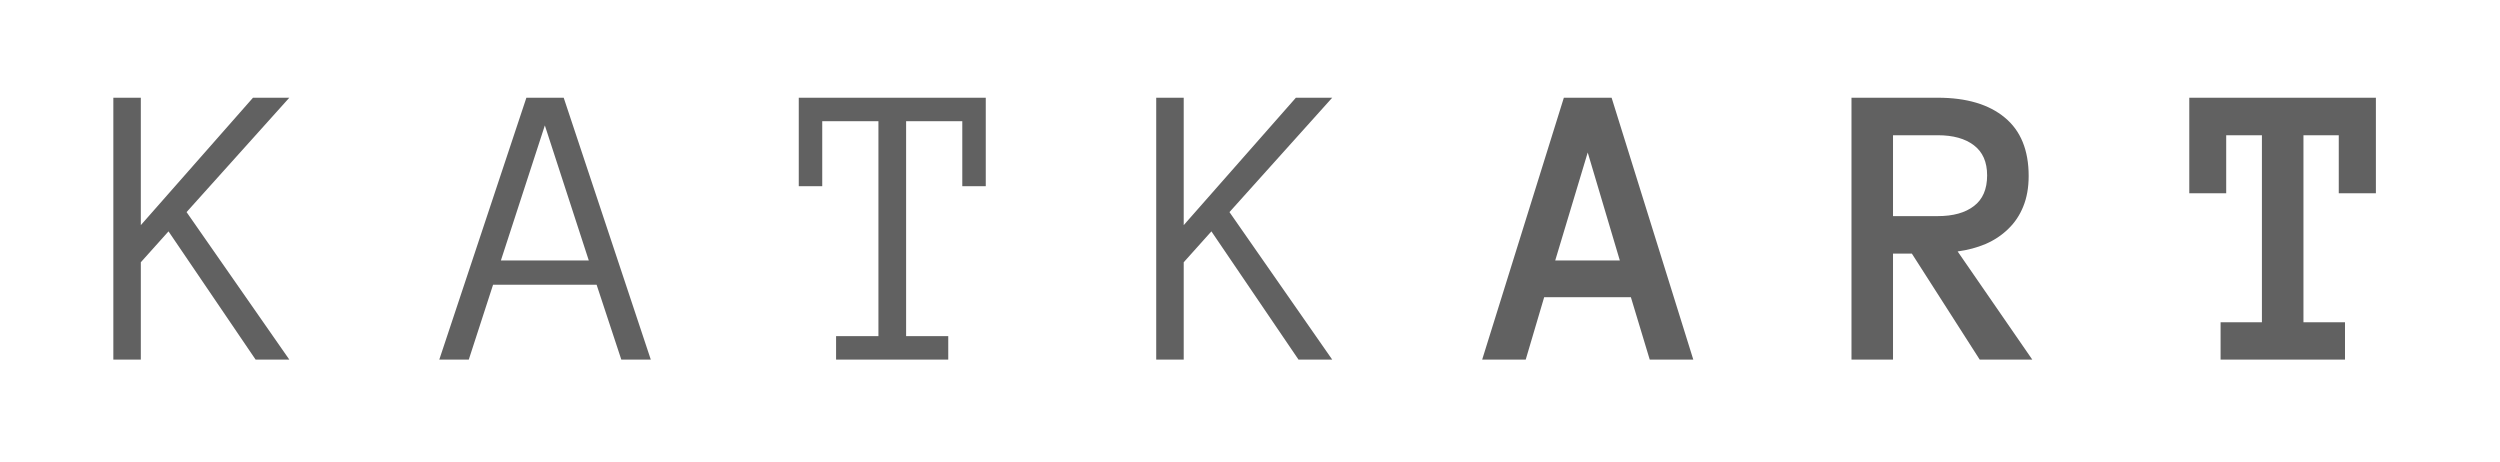 <svg width="146" height="27" viewBox="0 0 146 27" fill="none" xmlns="http://www.w3.org/2000/svg">
<path d="M16.896 21H14.927L9.841 13.512L8.224 15.316V21H6.619V5.707H8.224V13.148L14.775 5.707H16.896L10.896 12.387L16.896 21ZM38.006 21H36.284L34.842 16.629H28.795L27.377 21H25.655L30.741 5.707H32.92L38.006 21ZM34.385 15.211L31.819 7.324L29.252 15.211H34.385ZM57.569 10.875H56.198V7.078H52.917V19.629H55.378V21H48.827V19.629H51.3V7.078H48.019V10.875H46.648V5.707H57.569V10.875ZM77.801 21H75.832L70.746 13.512L69.129 15.316V21H67.523V5.707H69.129V13.148L75.68 5.707H77.801L71.801 12.387L77.801 21ZM96.344 21L95.243 17.355H90.18L89.102 21H86.559L91.329 5.707H94.118L98.888 21H96.344ZM90.825 15.211H94.598L92.723 8.906L90.825 15.211ZM118.685 21H115.615L111.654 14.812H110.552V21H108.127V5.707H113.166C114.845 5.707 116.15 6.094 117.08 6.867C118.009 7.633 118.474 8.77 118.474 10.277C118.474 10.949 118.369 11.543 118.158 12.059C117.955 12.566 117.662 13.004 117.279 13.371C116.904 13.738 116.463 14.031 115.955 14.25C115.455 14.461 114.912 14.605 114.326 14.684L118.685 21ZM116.048 10.242C116.048 9.461 115.791 8.875 115.275 8.484C114.767 8.094 114.064 7.898 113.166 7.898H110.552V12.621H113.166C114.064 12.621 114.767 12.426 115.275 12.035C115.791 11.645 116.048 11.047 116.048 10.242ZM138.752 11.285H136.584V7.898H134.522V18.82H136.948V21H129.682V18.82H132.096V7.898H130.01V11.285H127.854V5.707H138.752V11.285Z" fill="#616161"/>
</svg>
